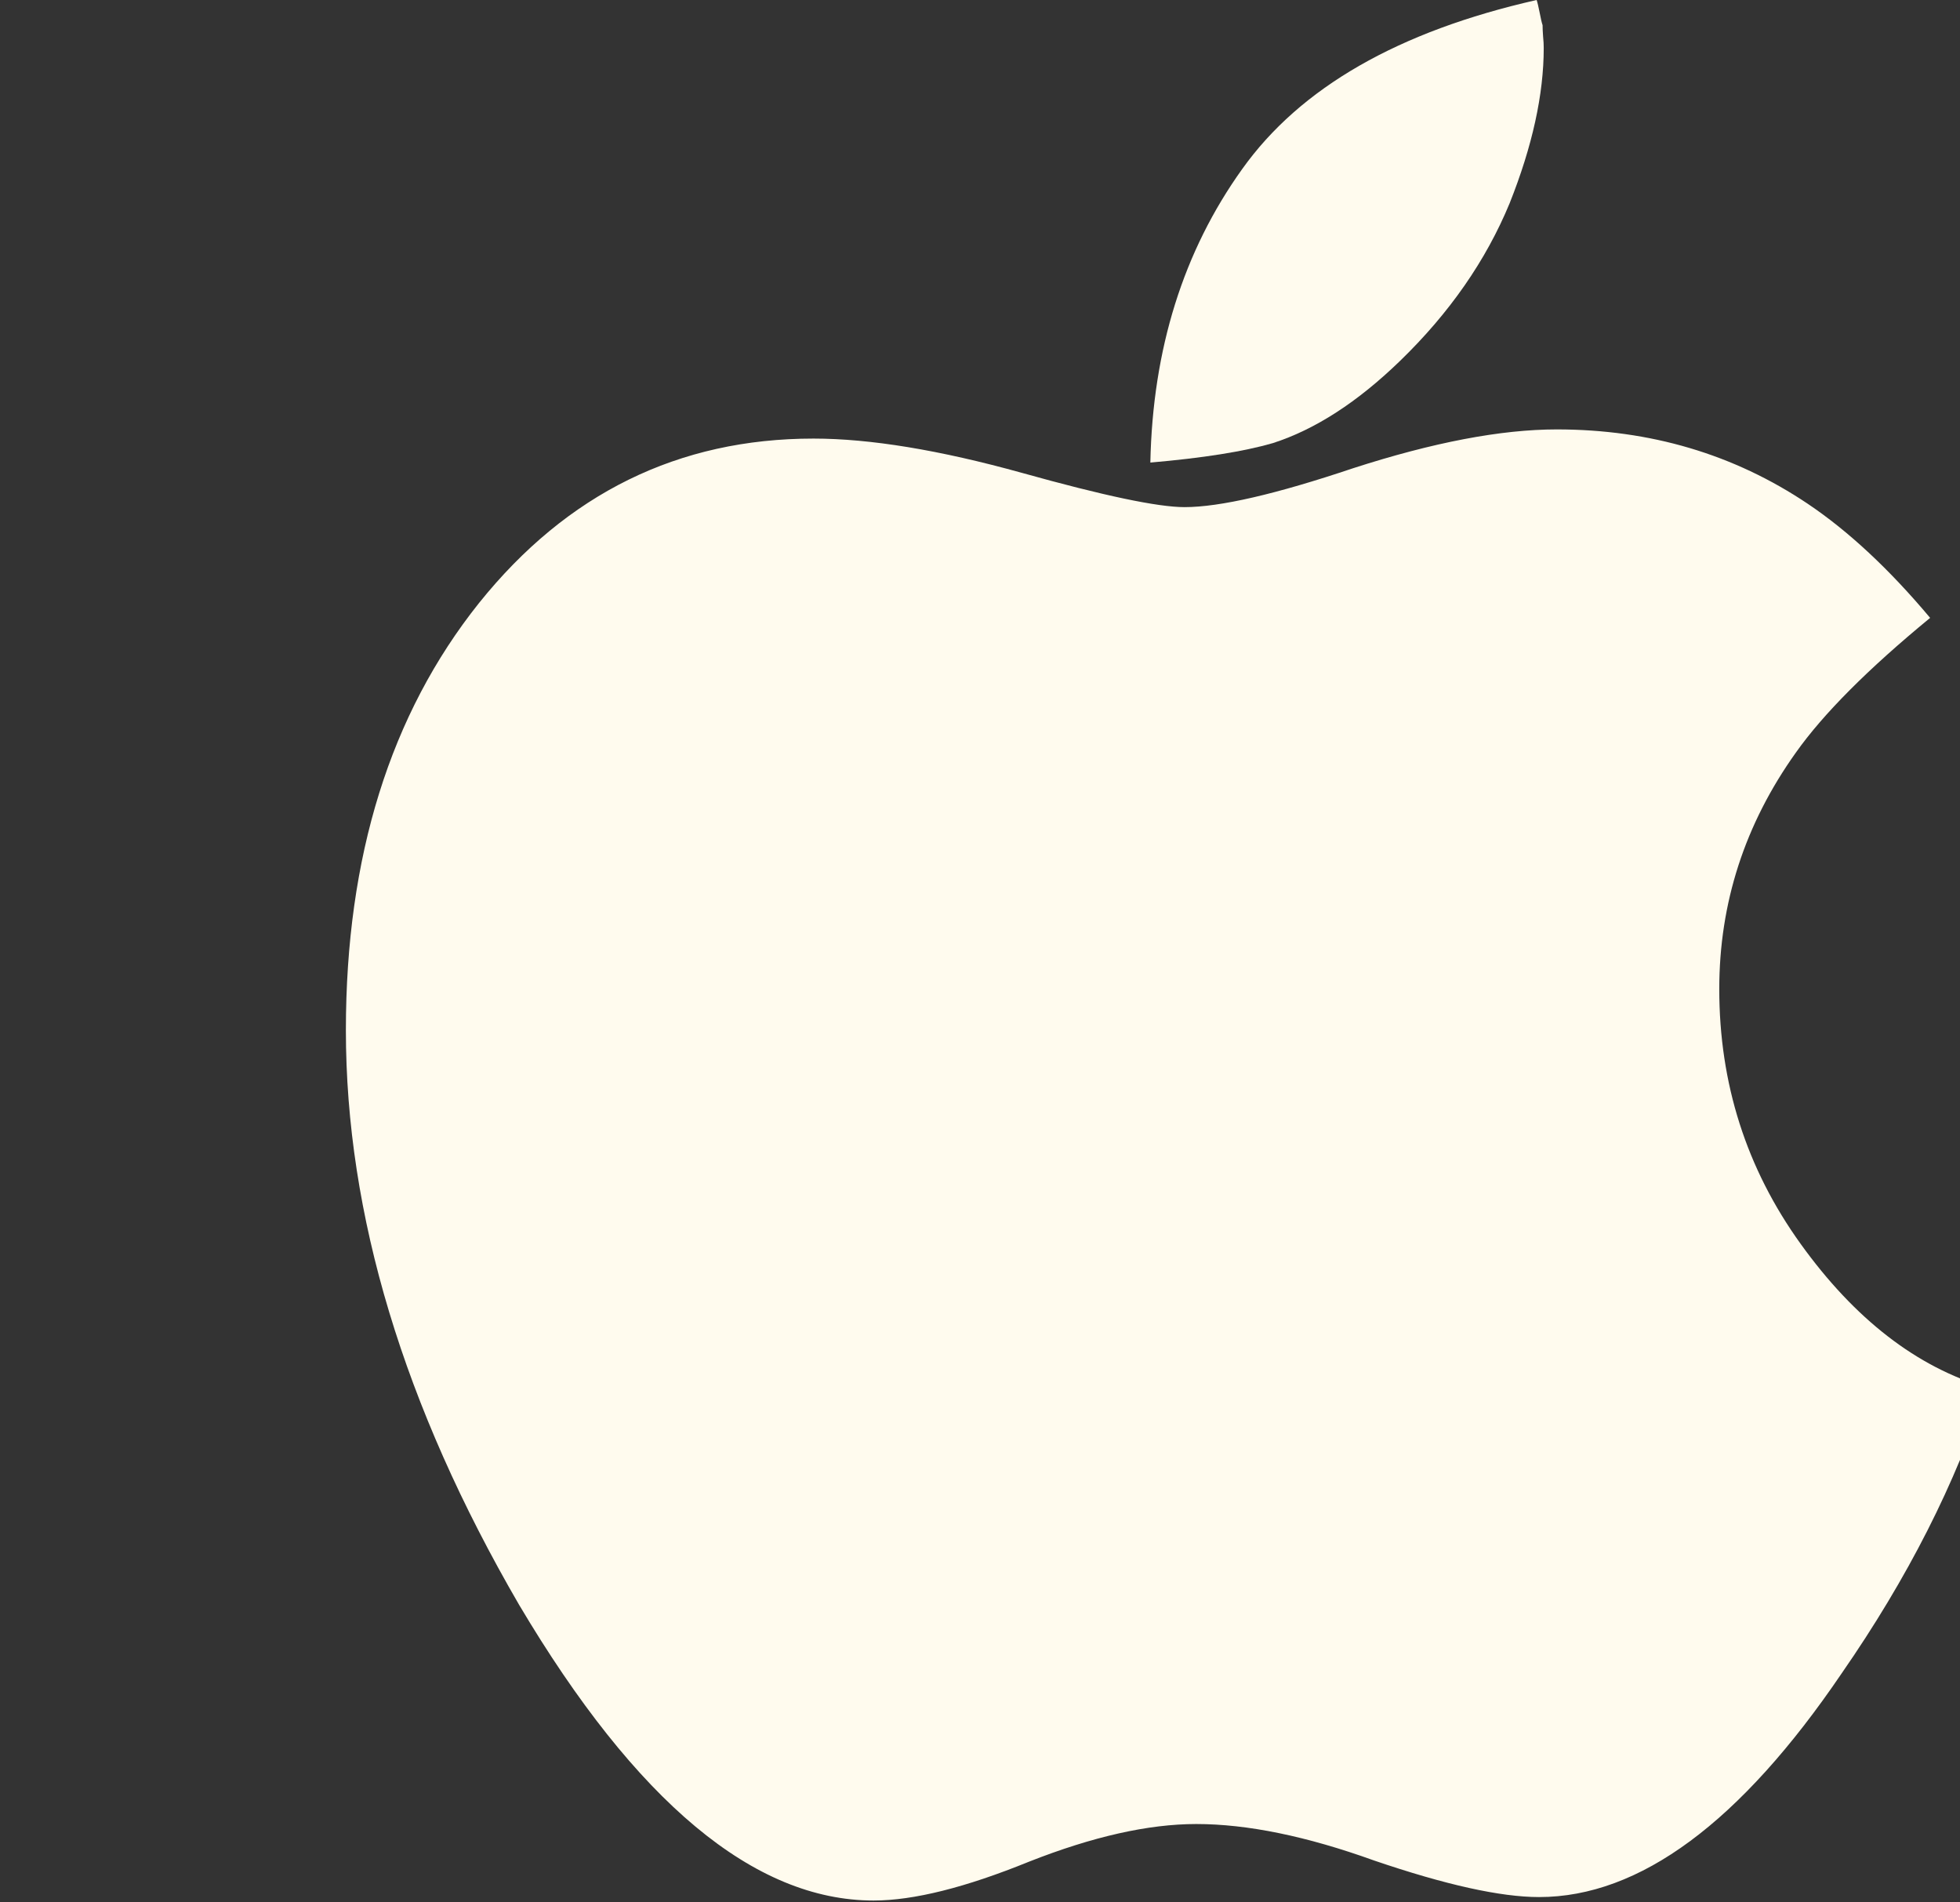 <svg width="34" height="33" viewBox="0 0 34 33" fill="none" xmlns="http://www.w3.org/2000/svg">
<rect x="0" y="0" width="34" height="33" fill="#333333" stroke="none"/>
<g clip-path="url(#clip0)">
<path d="M31.234 21.575C30.294 20.268 29.824 18.795 29.824 17.157C29.824 15.665 30.267 14.297 31.152 13.056C31.629 12.382 32.406 11.603 33.482 10.718C32.773 9.873 32.065 9.213 31.356 8.737C30.076 7.879 28.625 7.449 27.004 7.449C26.038 7.449 24.859 7.674 23.47 8.123C22.135 8.572 21.161 8.797 20.548 8.797C20.085 8.797 19.145 8.599 17.728 8.203C16.298 7.806 15.092 7.608 14.112 7.608C11.769 7.608 9.835 8.559 8.309 10.461C6.77 12.39 6 14.86 6 17.871C6 21.067 7.001 24.389 9.004 27.837C11.033 31.257 13.083 32.968 15.154 32.968C15.848 32.968 16.747 32.743 17.851 32.294C18.954 31.859 19.921 31.641 20.752 31.641C21.637 31.641 22.666 31.852 23.837 32.274C25.077 32.697 26.031 32.908 26.698 32.908C28.442 32.908 30.192 31.614 31.949 29.025C33.093 27.374 33.931 25.723 34.462 24.072C33.25 23.715 32.174 22.883 31.234 21.575Z" fill="#FFFBEE"/>
<path d="M24.286 6.261C25.145 5.429 25.778 4.517 26.187 3.527C26.582 2.536 26.779 1.638 26.779 0.832C26.779 0.779 26.776 0.713 26.768 0.634C26.762 0.555 26.759 0.489 26.759 0.436C26.745 0.396 26.728 0.323 26.708 0.218C26.687 0.112 26.67 0.04 26.656 0C24.259 0.542 22.556 1.519 21.548 2.933C20.527 4.359 19.995 6.056 19.955 8.024C20.867 7.945 21.575 7.833 22.079 7.687C22.816 7.45 23.55 6.974 24.286 6.261Z" fill="#FFFBEE"/>
</g>
<defs>
<clipPath id="clip0">
<rect width="34" height="32.968" fill="white"/>
</clipPath>
</defs>
</svg>
